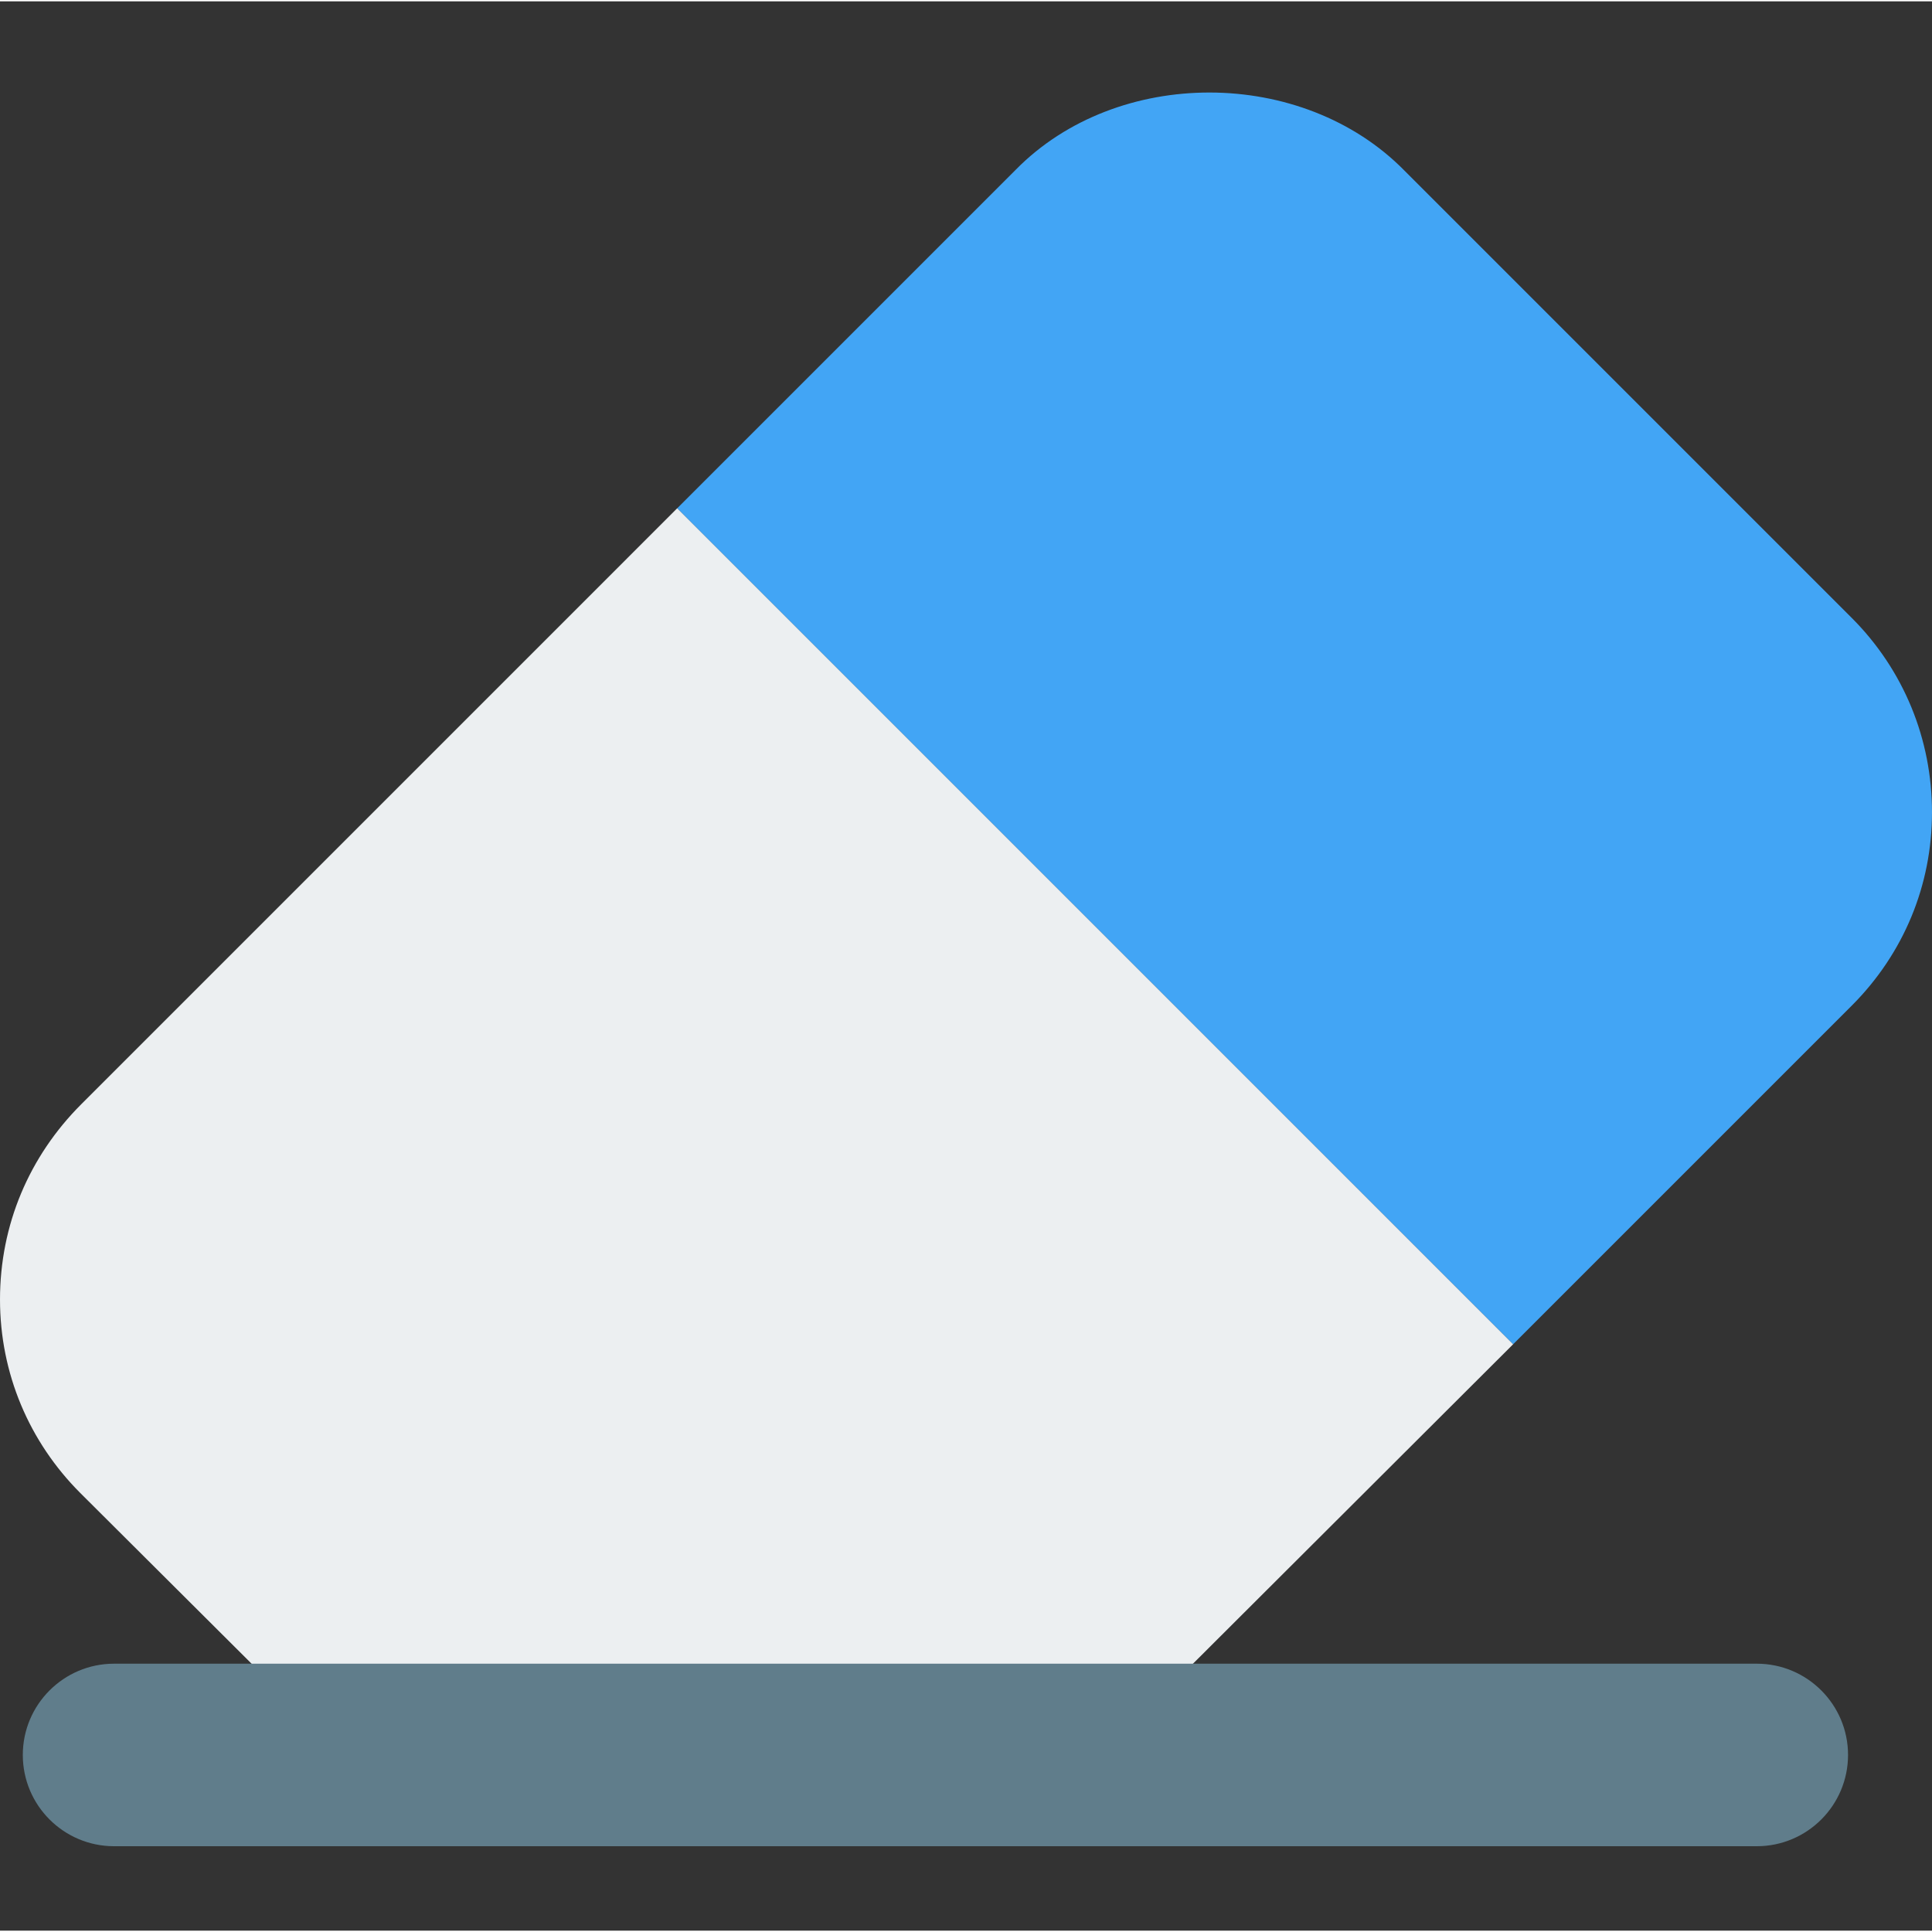 <svg height="451pt" viewBox="0 -21 451.627 451" width="451pt" xmlns="http://www.w3.org/2000/svg"><rect x="0" y="-21" width="451.627" height="451" fill="#333333" stroke="none"/><path d="m451.625 168.555c0 17.066-6.613 33.066-18.773 45.227l-79.145 79.145-195.414-195.414 79.148-79.145c23.68-24.105 66.984-24.105 90.879.215l104.531 104.531c12.16 12.16 18.773 28.375 18.773 45.441zm0 0" fill="#42a5f5"/><path d="m353.707 292.926-96.215 96h-177.277l-61.441-61.227c-11.945-11.945-18.773-27.945-18.773-45.227 0-17.492 6.828-33.492 18.988-45.652l139.305-139.309zm0 0" fill="#eceff1"/><path d="m410.668 410.262h-384c-11.777 0-21.336-9.559-21.336-21.336 0-11.773 9.559-21.332 21.336-21.332h384c11.773 0 21.332 9.559 21.332 21.332 0 11.777-9.559 21.336-21.332 21.336zm0 0" fill="#607d8b"/></svg>